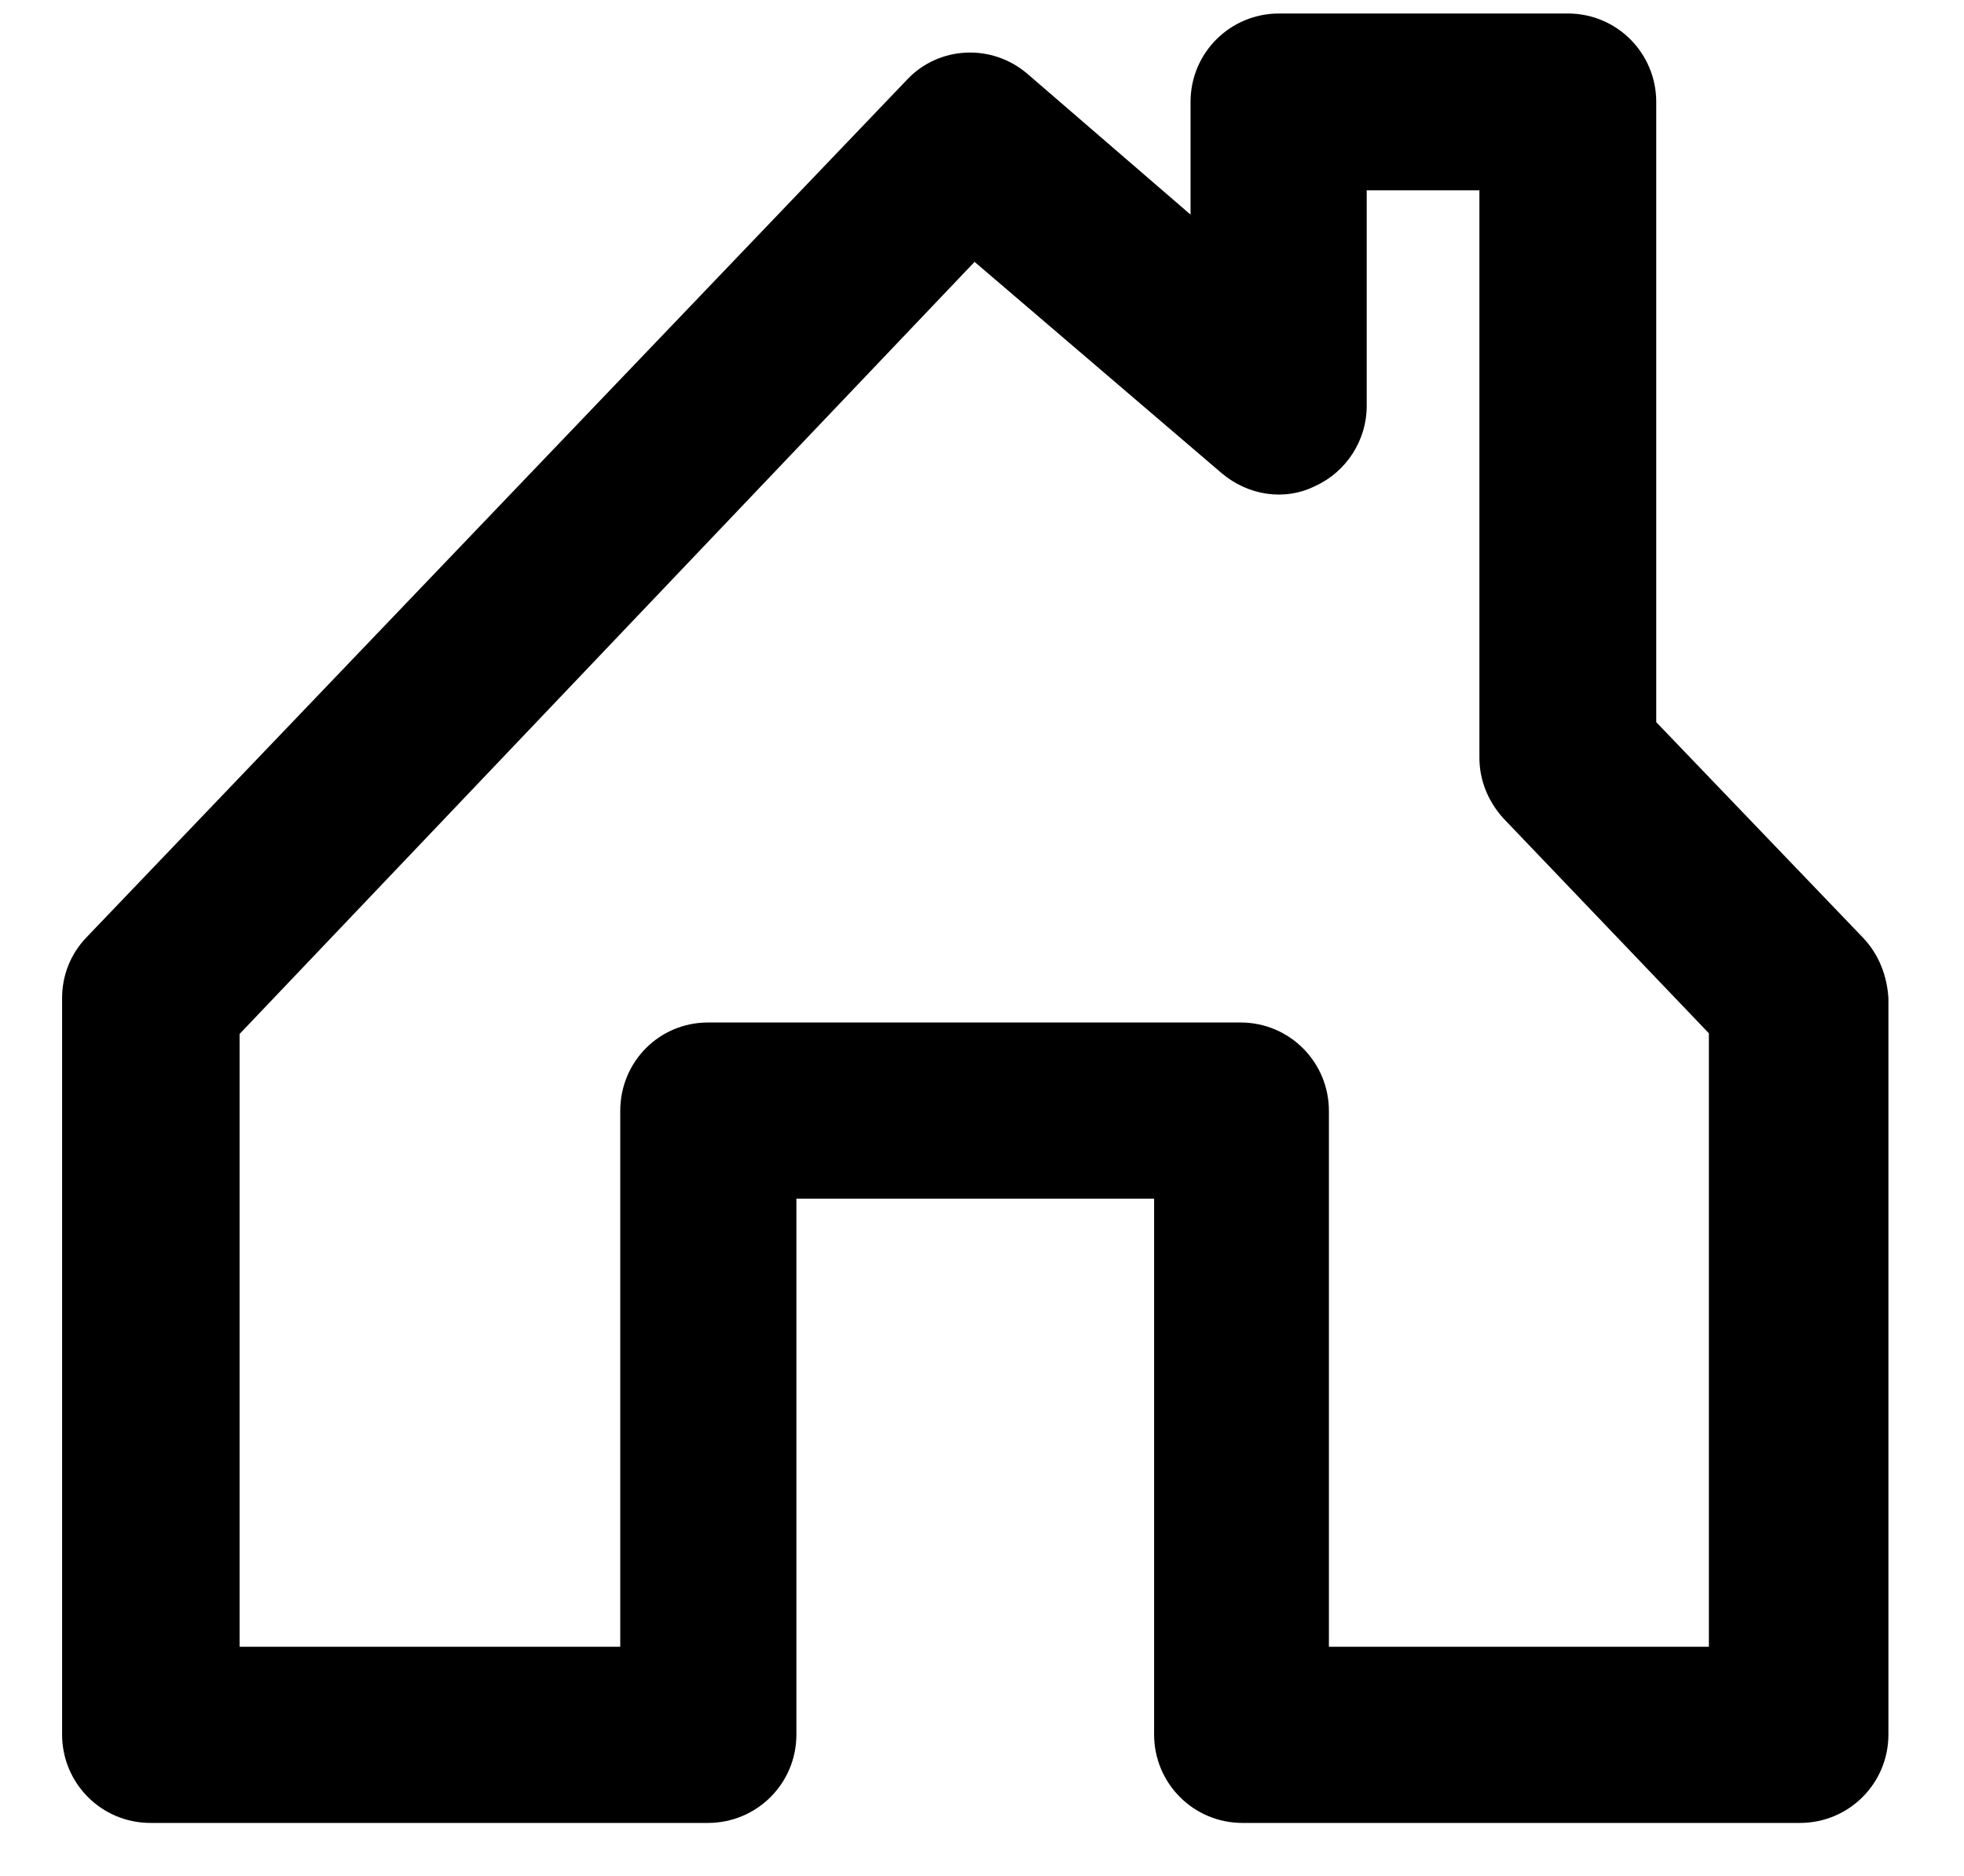 <?xml version='1.0' encoding='utf-8'?>
<!-- Generator: Adobe Illustrator 23.0.1, SVG Export Plug-In . SVG Version: 6.00 Build 0)  --><svg xmlns="http://www.w3.org/2000/svg" xmlns:xlink="http://www.w3.org/1999/xlink" version="1.1" id="Ebene_4" x="0px" y="0px" viewBox="0 0 291 278" style="enable-background:new 0 0 291 278;" xml:space="preserve" width="418.705" height="400.0">
<path d="M276,138.9L245.4,107V15.1c0-7.2-5.8-13.1-13.1-13.1h-42.8c-7.2,0-13.1,5.8-13.1,13.1v16.7L152.3,11  c-5.3-4.6-13.2-4.2-17.9,0.8L12.8,138.9c-2.4,2.5-3.6,5.7-3.6,9V257c0,7.2,5.8,13.1,13.1,13.1h82.6c7.2,0,13.1-5.8,13.1-13.1v-79.4  h53V257c0,7.2,5.8,13.1,13.1,13.1h82.6c7.2,0,13.1-5.8,13.1-13.1V147.9C279.6,144.6,278.4,141.4,276,138.9z M253.3,244h-56.4v-79.4  c0-7.2-5.8-13.1-13.1-13.1h-78.9c-7.2,0-13,5.8-13,13.1V244H35.5v-90.8L144.4,38.8L181,70.1c3.9,3.3,9.3,4.2,13.9,1.9  c4.6-2.1,7.6-6.8,7.6-11.8v-32h16.7v84.1c0,3.3,1.3,6.5,3.6,9l30.4,31.8V244z" fill="#000000"></path>
</svg>